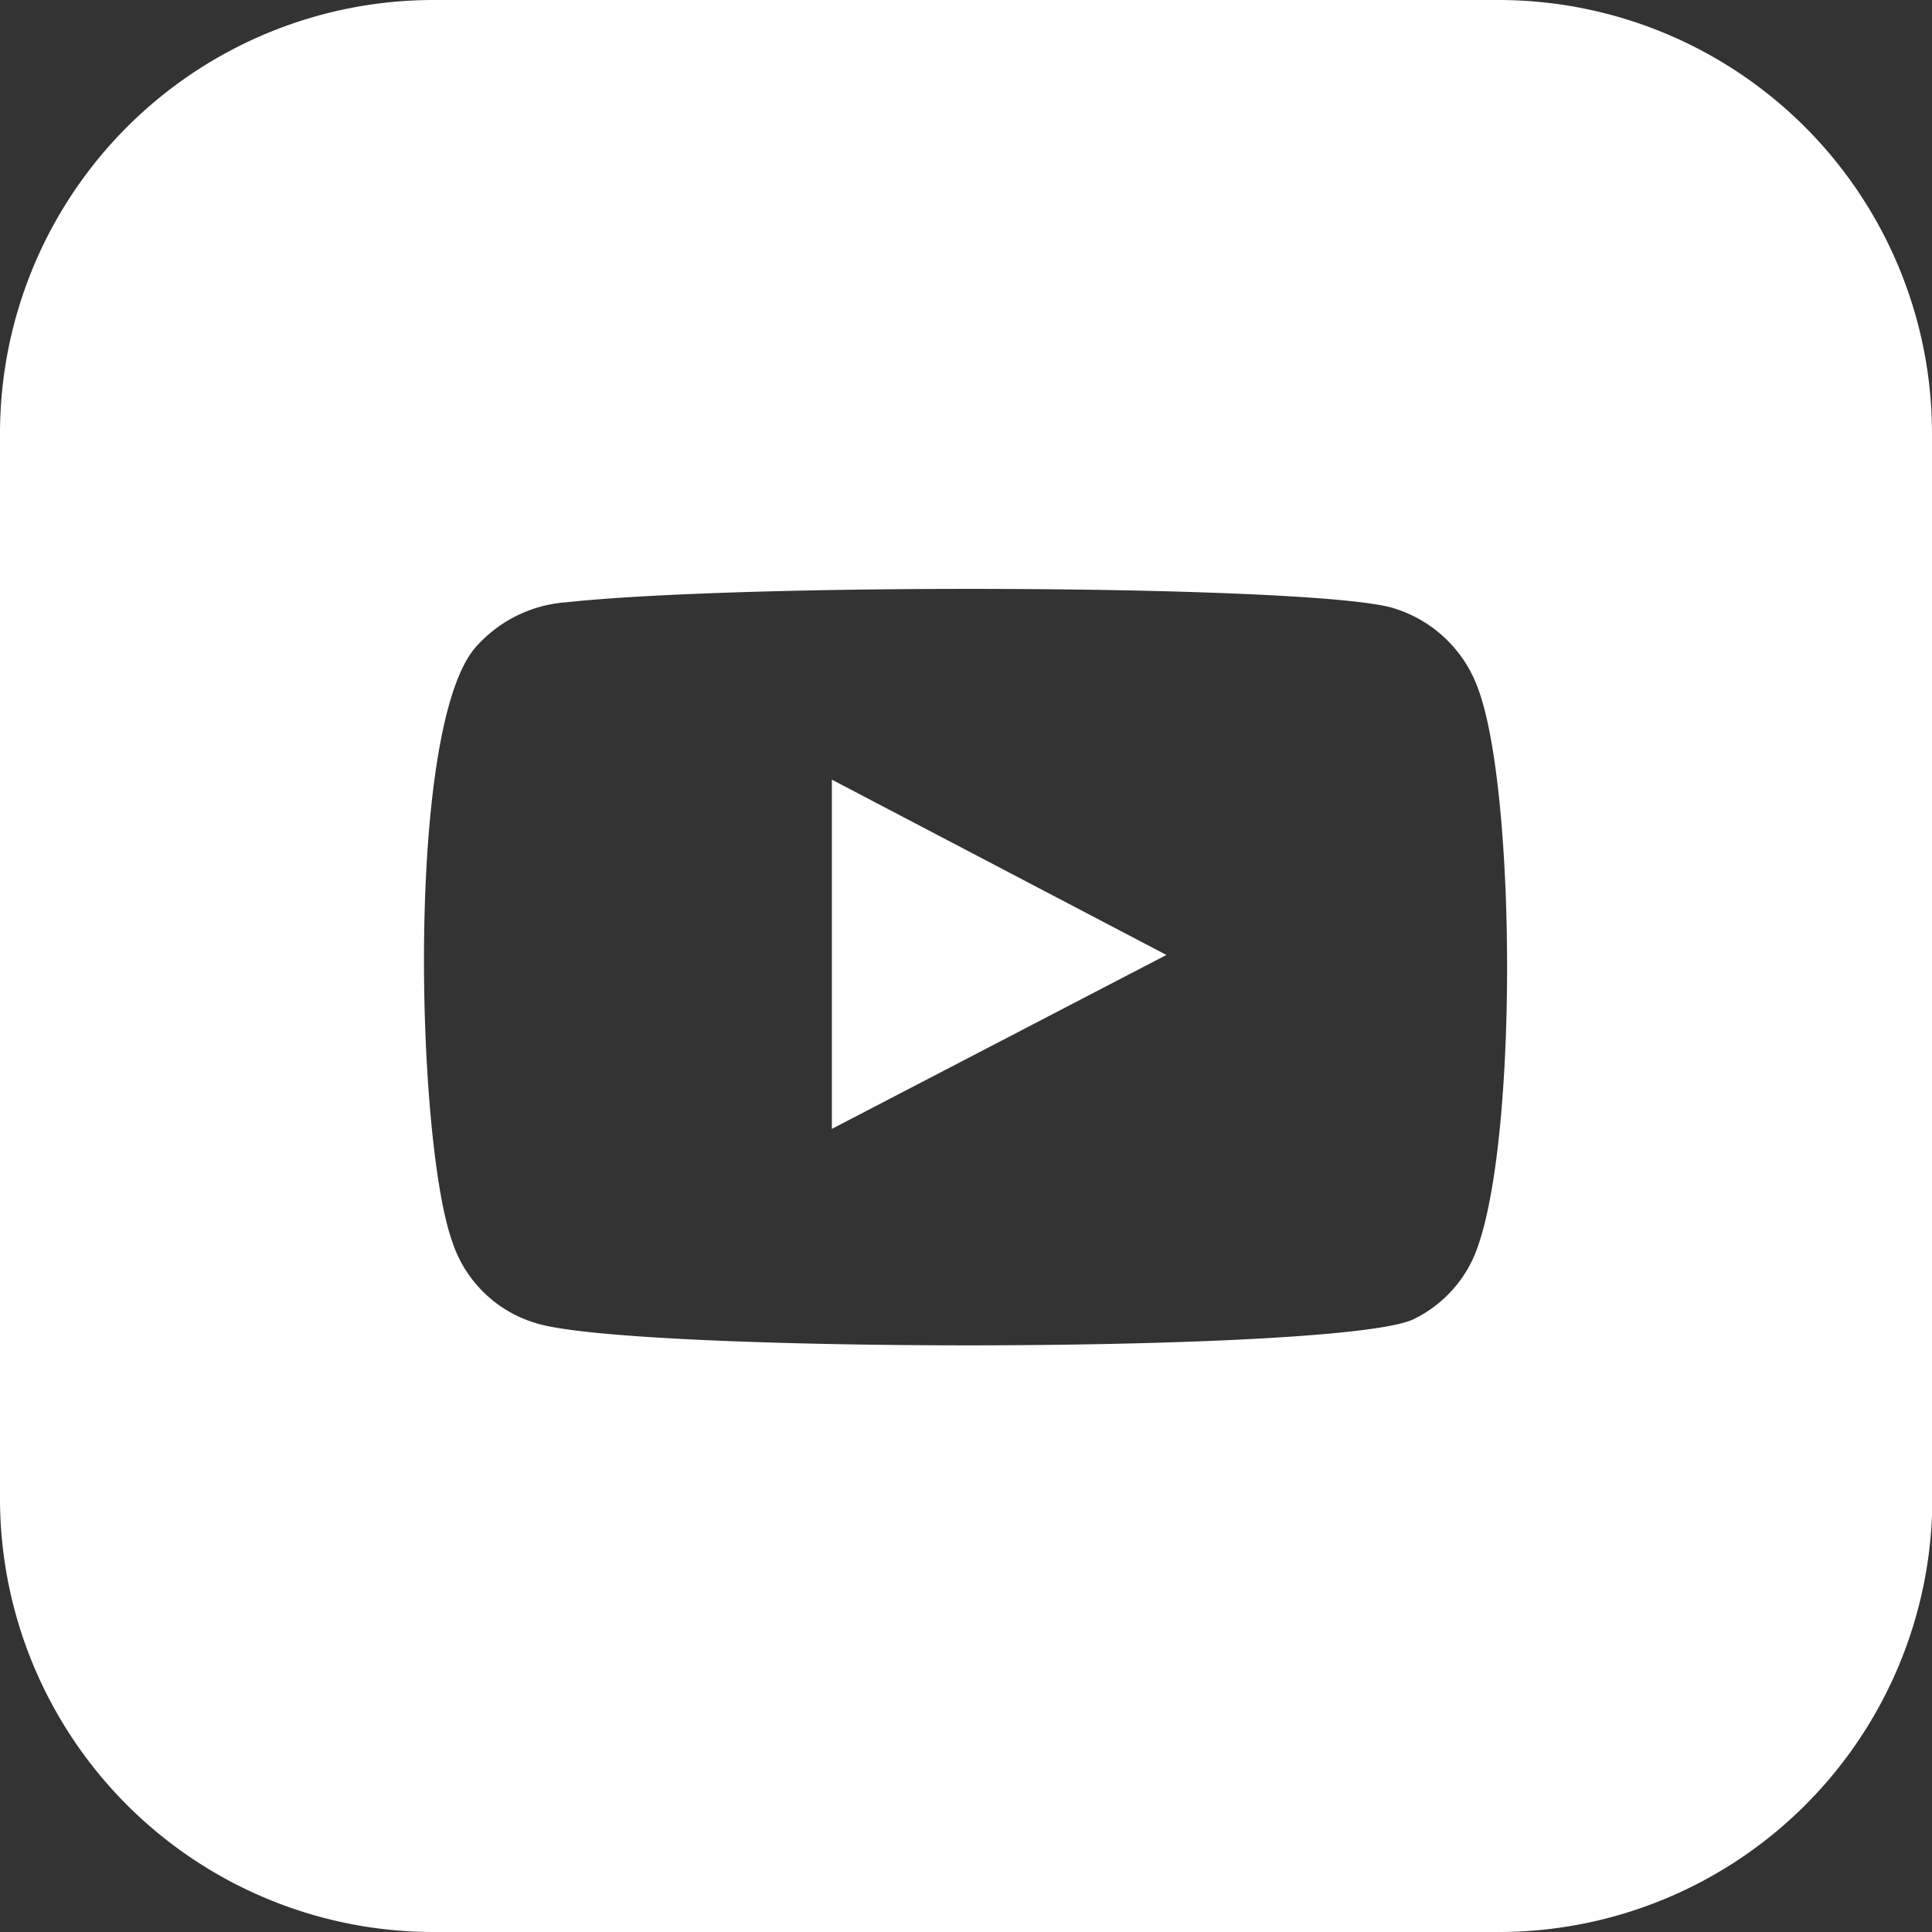 <svg xmlns="http://www.w3.org/2000/svg" viewBox="0 0 226.47 226.47"><rect x="0" y="0" width="226.47" height="226.47" fill="#333333" stroke="none"/><defs><style>.cls-1{fill:#fff;}</style></defs><g id="Layer_2" data-name="Layer 2"><g id="White"><path id="Youtube" class="cls-1" d="M97.51,91.39l39.22,20.55L97.51,132.33Zm129-40.56V175.64a50.83,50.83,0,0,1-50.83,50.83H50.83A50.83,50.83,0,0,1,0,175.64V50.83A50.83,50.83,0,0,1,50.83,0H175.64A50.83,50.83,0,0,1,226.47,50.83ZM173.2,80.56a15.22,15.22,0,0,0-9.57-9.18c-7.76-2.82-75.38-3.13-97.27-.78A15.65,15.65,0,0,0,55.7,75.93c-8.16,9.57-6.91,58-2.67,69.66a14.72,14.72,0,0,0,9.73,9.49c10.82,3.53,94.83,3.61,103-.47a14.83,14.83,0,0,0,6.83-6.9C178,136.18,177.83,92.56,173.2,80.56Z"/></g></g></svg>
